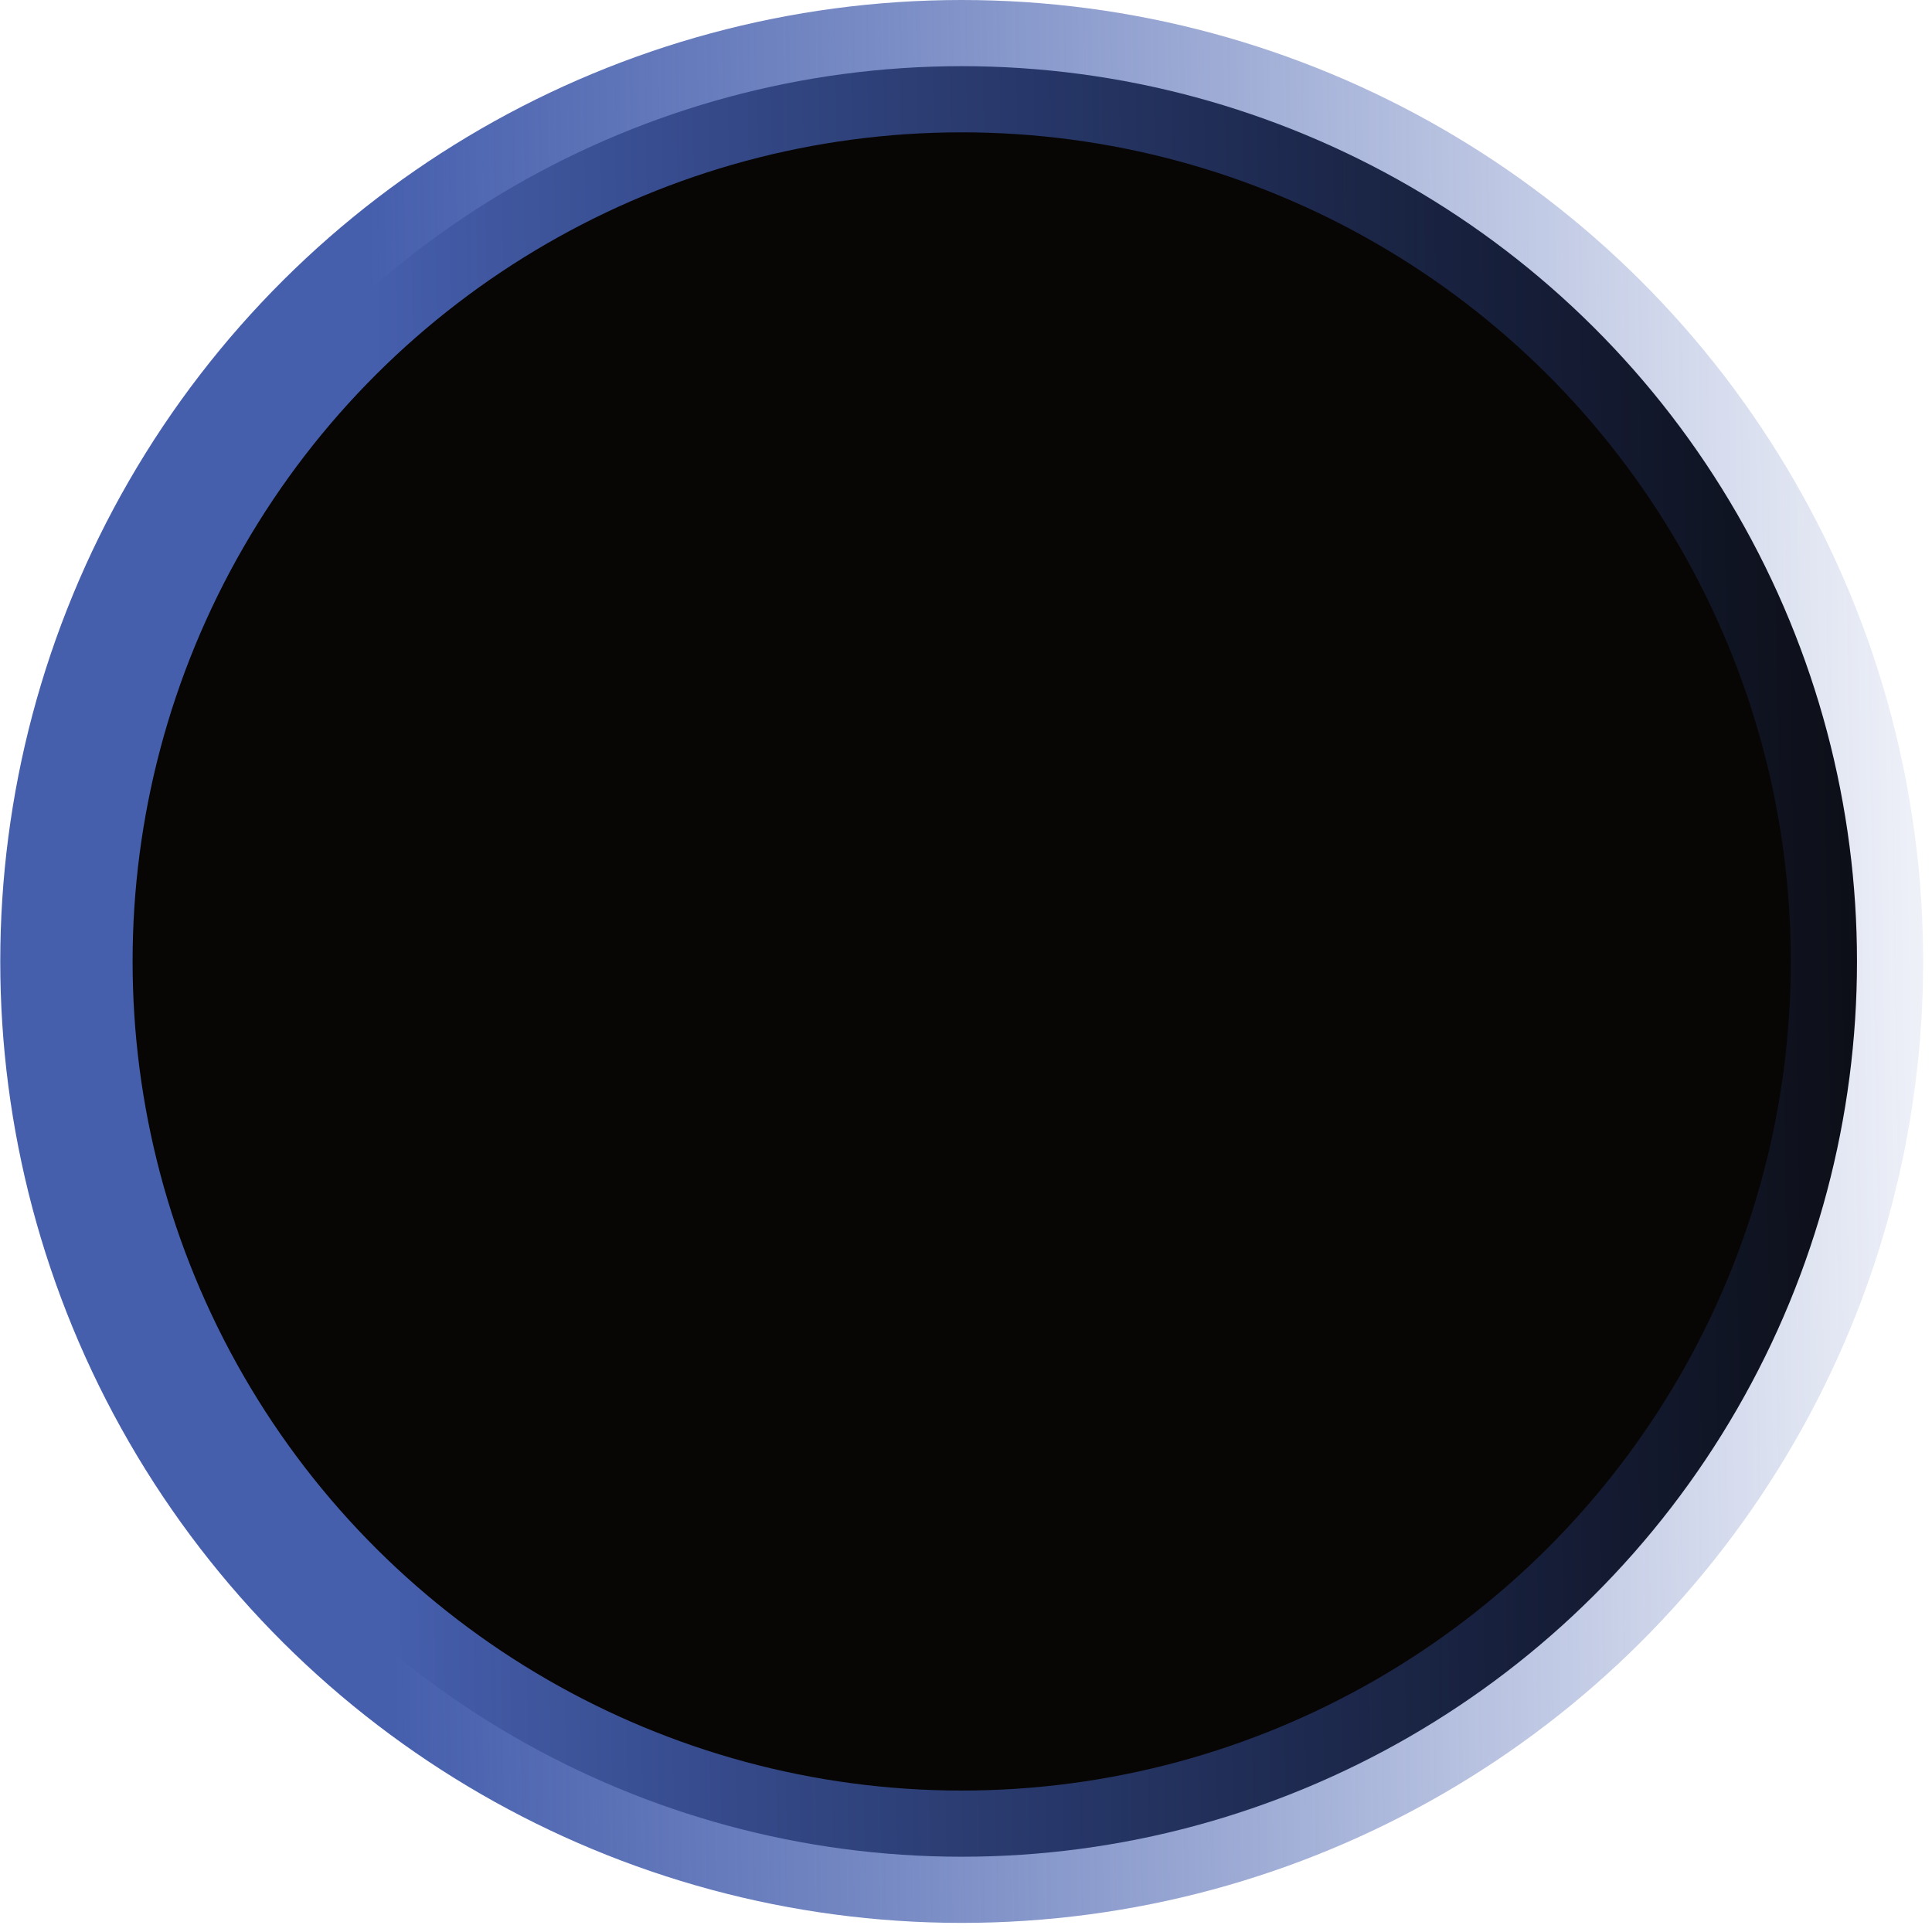 <svg width="73" height="73" fill="none" xmlns="http://www.w3.org/2000/svg"><circle cx="36.328" cy="36.328" r="33.828" transform="matrix(-0 1 1 0 .01 0)" fill="#080604" stroke="url(#paint0_linear_51_1483)" stroke-width="5"/><defs><linearGradient id="paint0_linear_51_1483" x1="47.396" y1="14.576" x2="46.41" y2="72.827" gradientUnits="userSpaceOnUse"><stop stop-color="#465FAD"/><stop offset="1" stop-color="#2E4DA7" stop-opacity=".08"/></linearGradient></defs></svg>